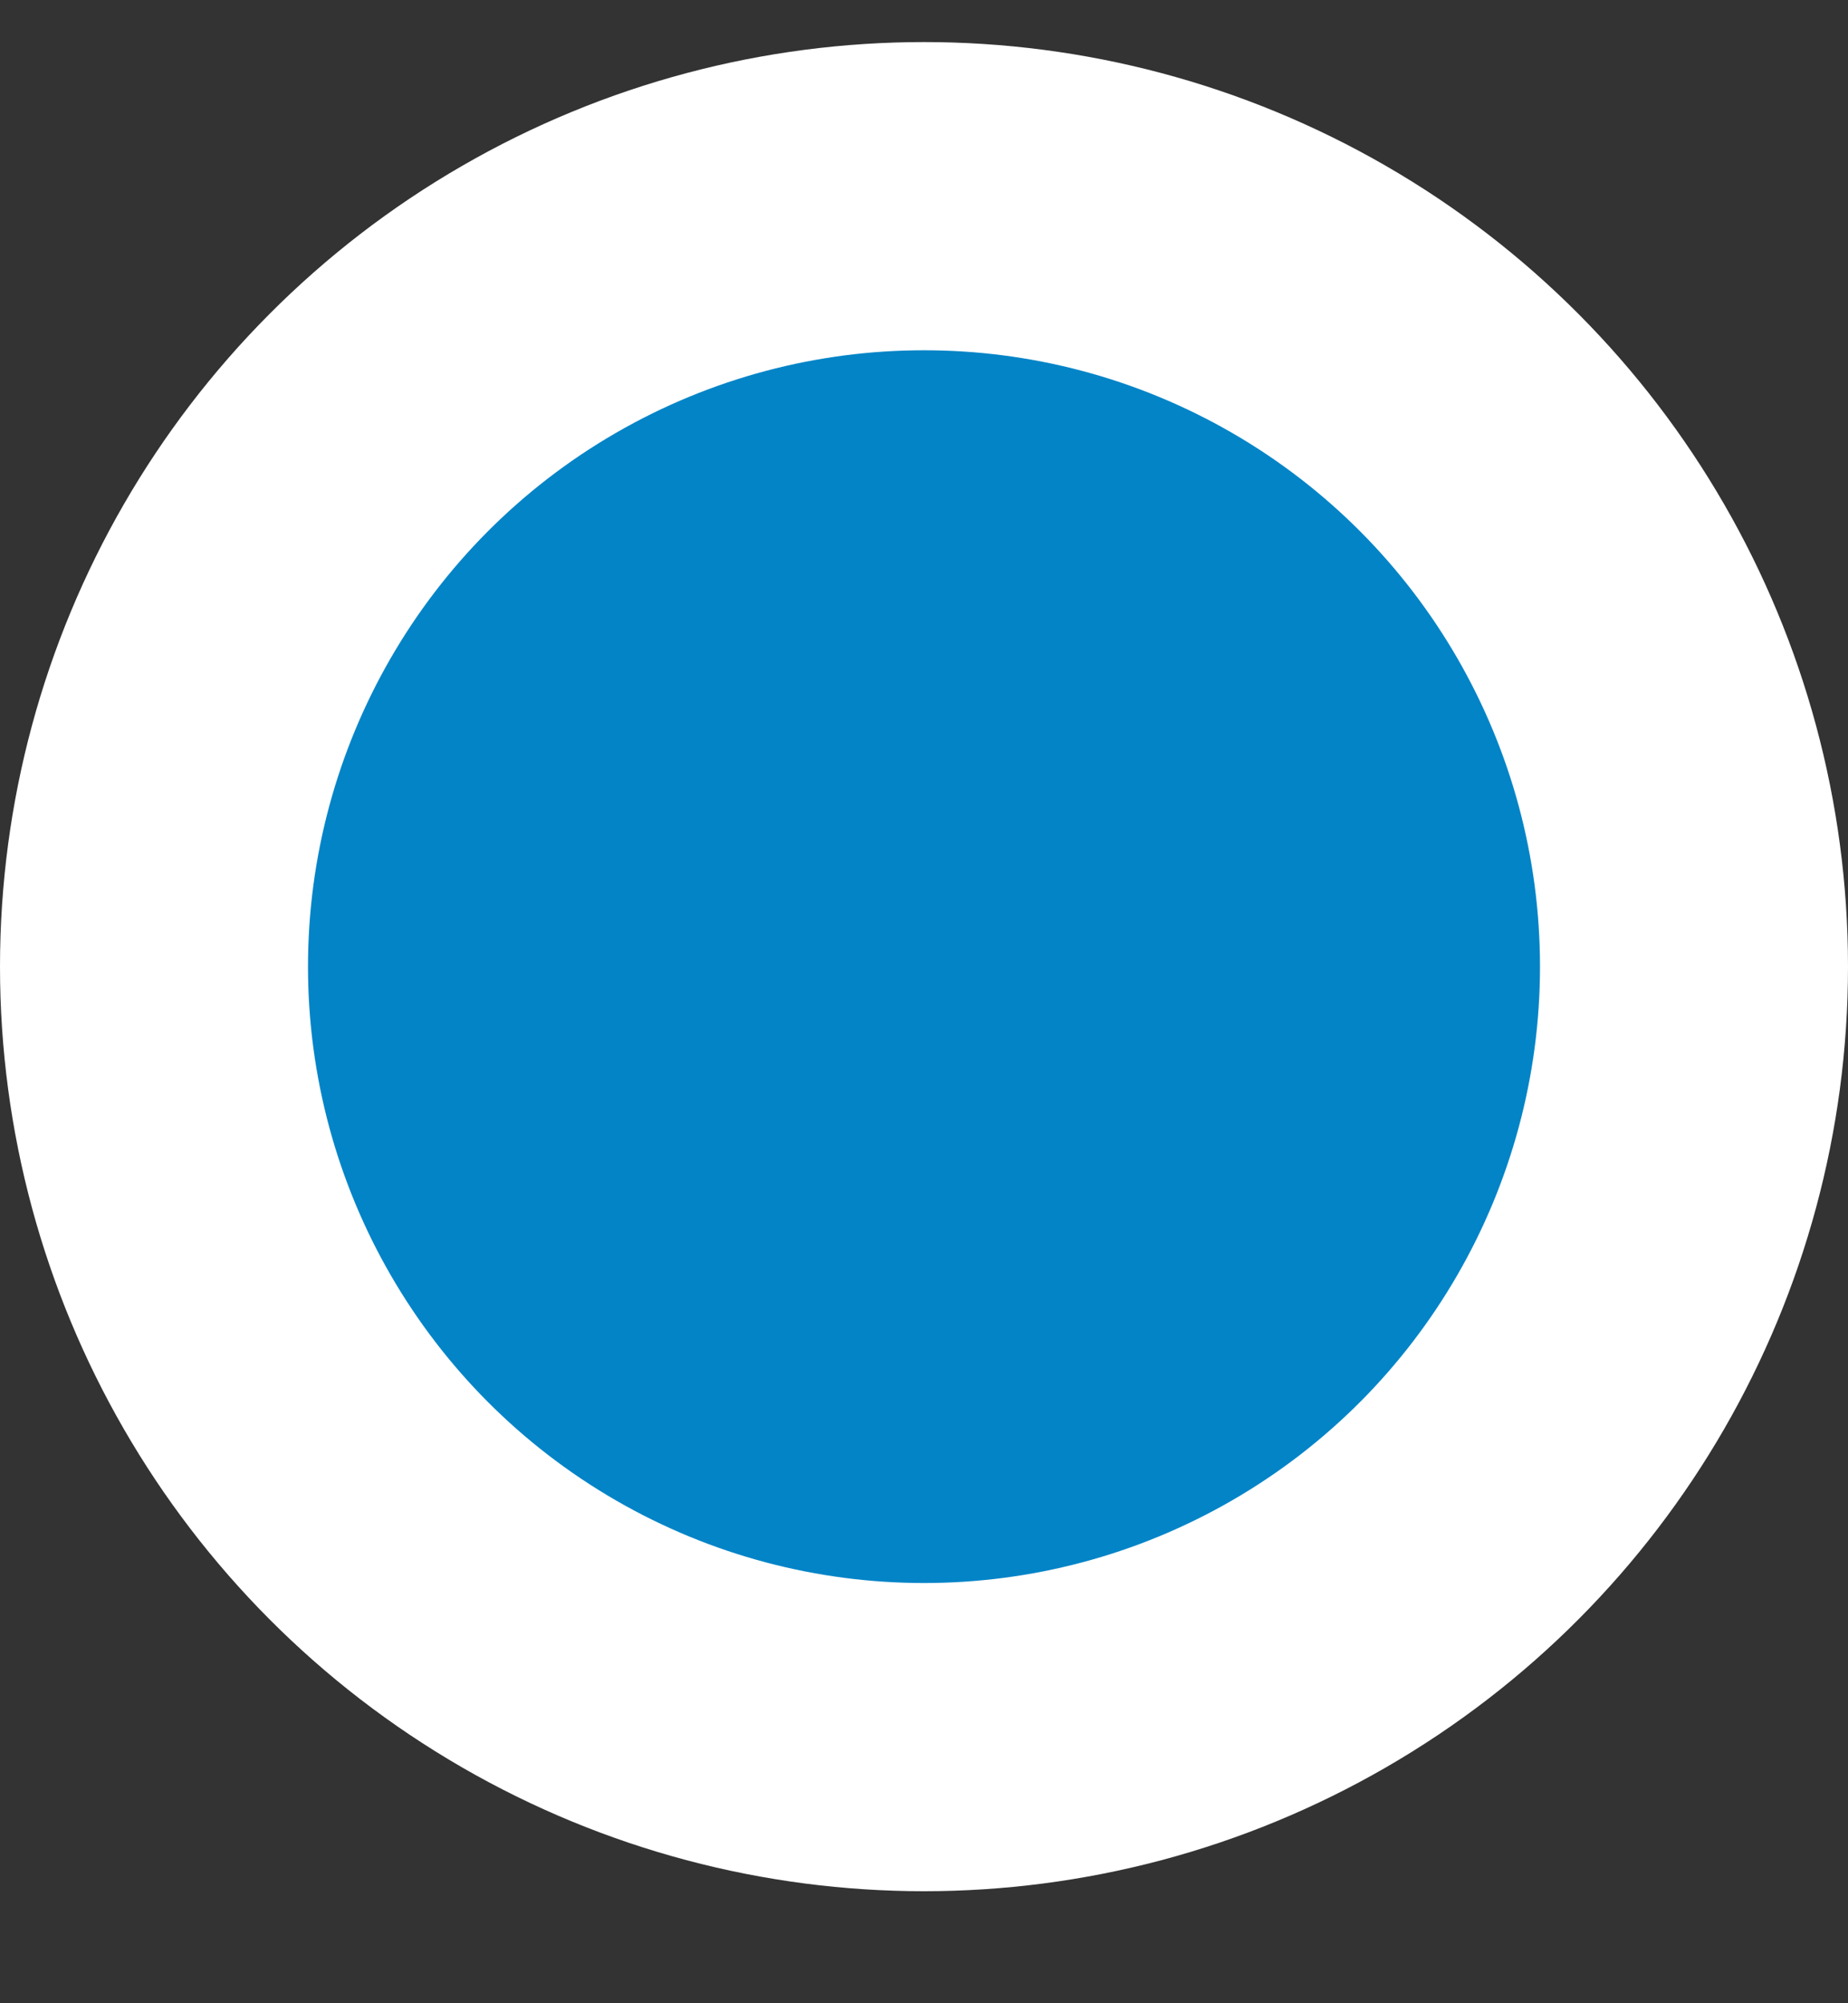 <svg xmlns="http://www.w3.org/2000/svg" width="12" height="13" viewBox="0 0 12 13" fill="none">
  <rect x="0" y="0" width="12" height="13" fill="#333333" stroke="none"/>
  <circle cx="6" cy="6.273" r="5" fill="#0284C7" stroke="white" stroke-width="2"/>
</svg>
